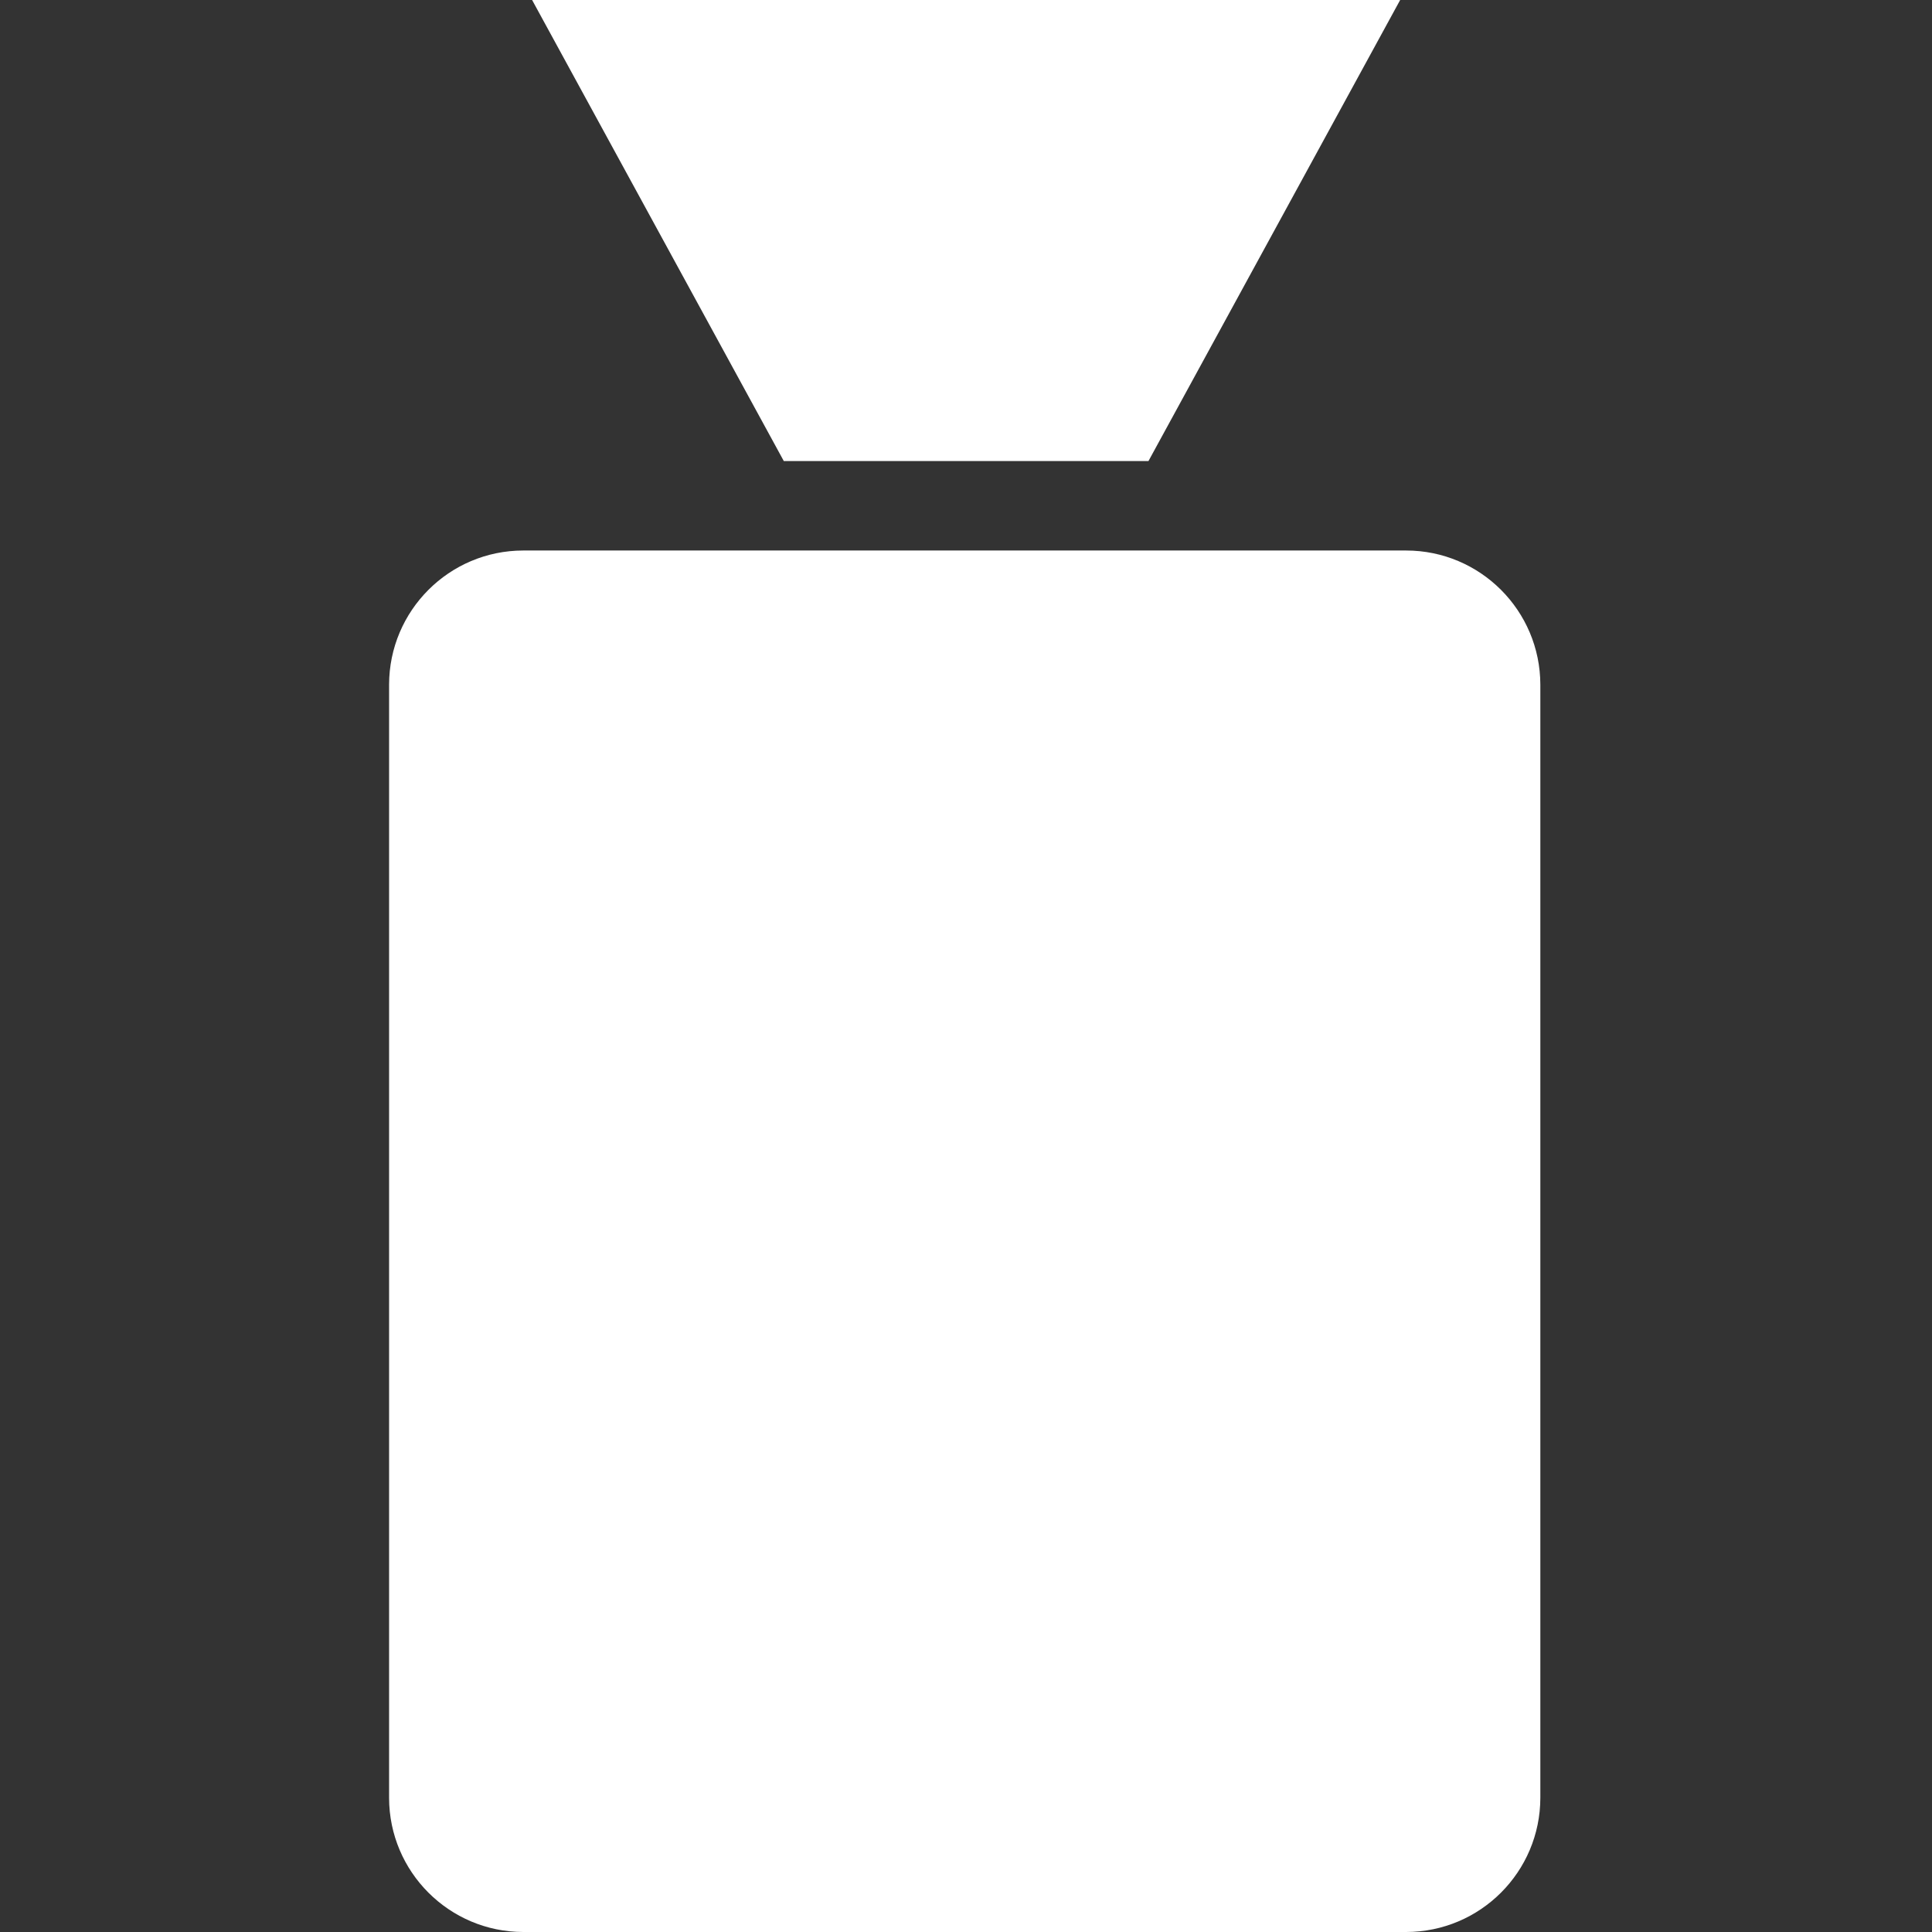 <svg width="36" height="36" viewBox="0 0 36 36" fill="none" xmlns="http://www.w3.org/2000/svg">
<rect x="0" y="0" width="36" height="36" fill="#333333" stroke="none"/>
<g clip-path="url(#clip0)">
<path d="M7.25 12.758L7.25 33.5C7.252 34.88 8.37 35.998 9.75 36L26.202 36C27.582 35.998 28.7 34.88 28.702 33.5L28.702 12.758C28.7 11.378 27.582 10.259 26.202 10.258L9.75 10.258C8.37 10.259 7.252 11.378 7.25 12.758Z" fill="white"/>
<path d="M21.4 8.591L26.09 -0L9.915 -0L14.605 8.591L21.4 8.591Z" fill="white"/>
</g>
<defs>
<clipPath id="clip0">
<rect width="36" height="36" fill="white" transform="translate(0 36) rotate(-90)"/>
</clipPath>
</defs>
</svg>
